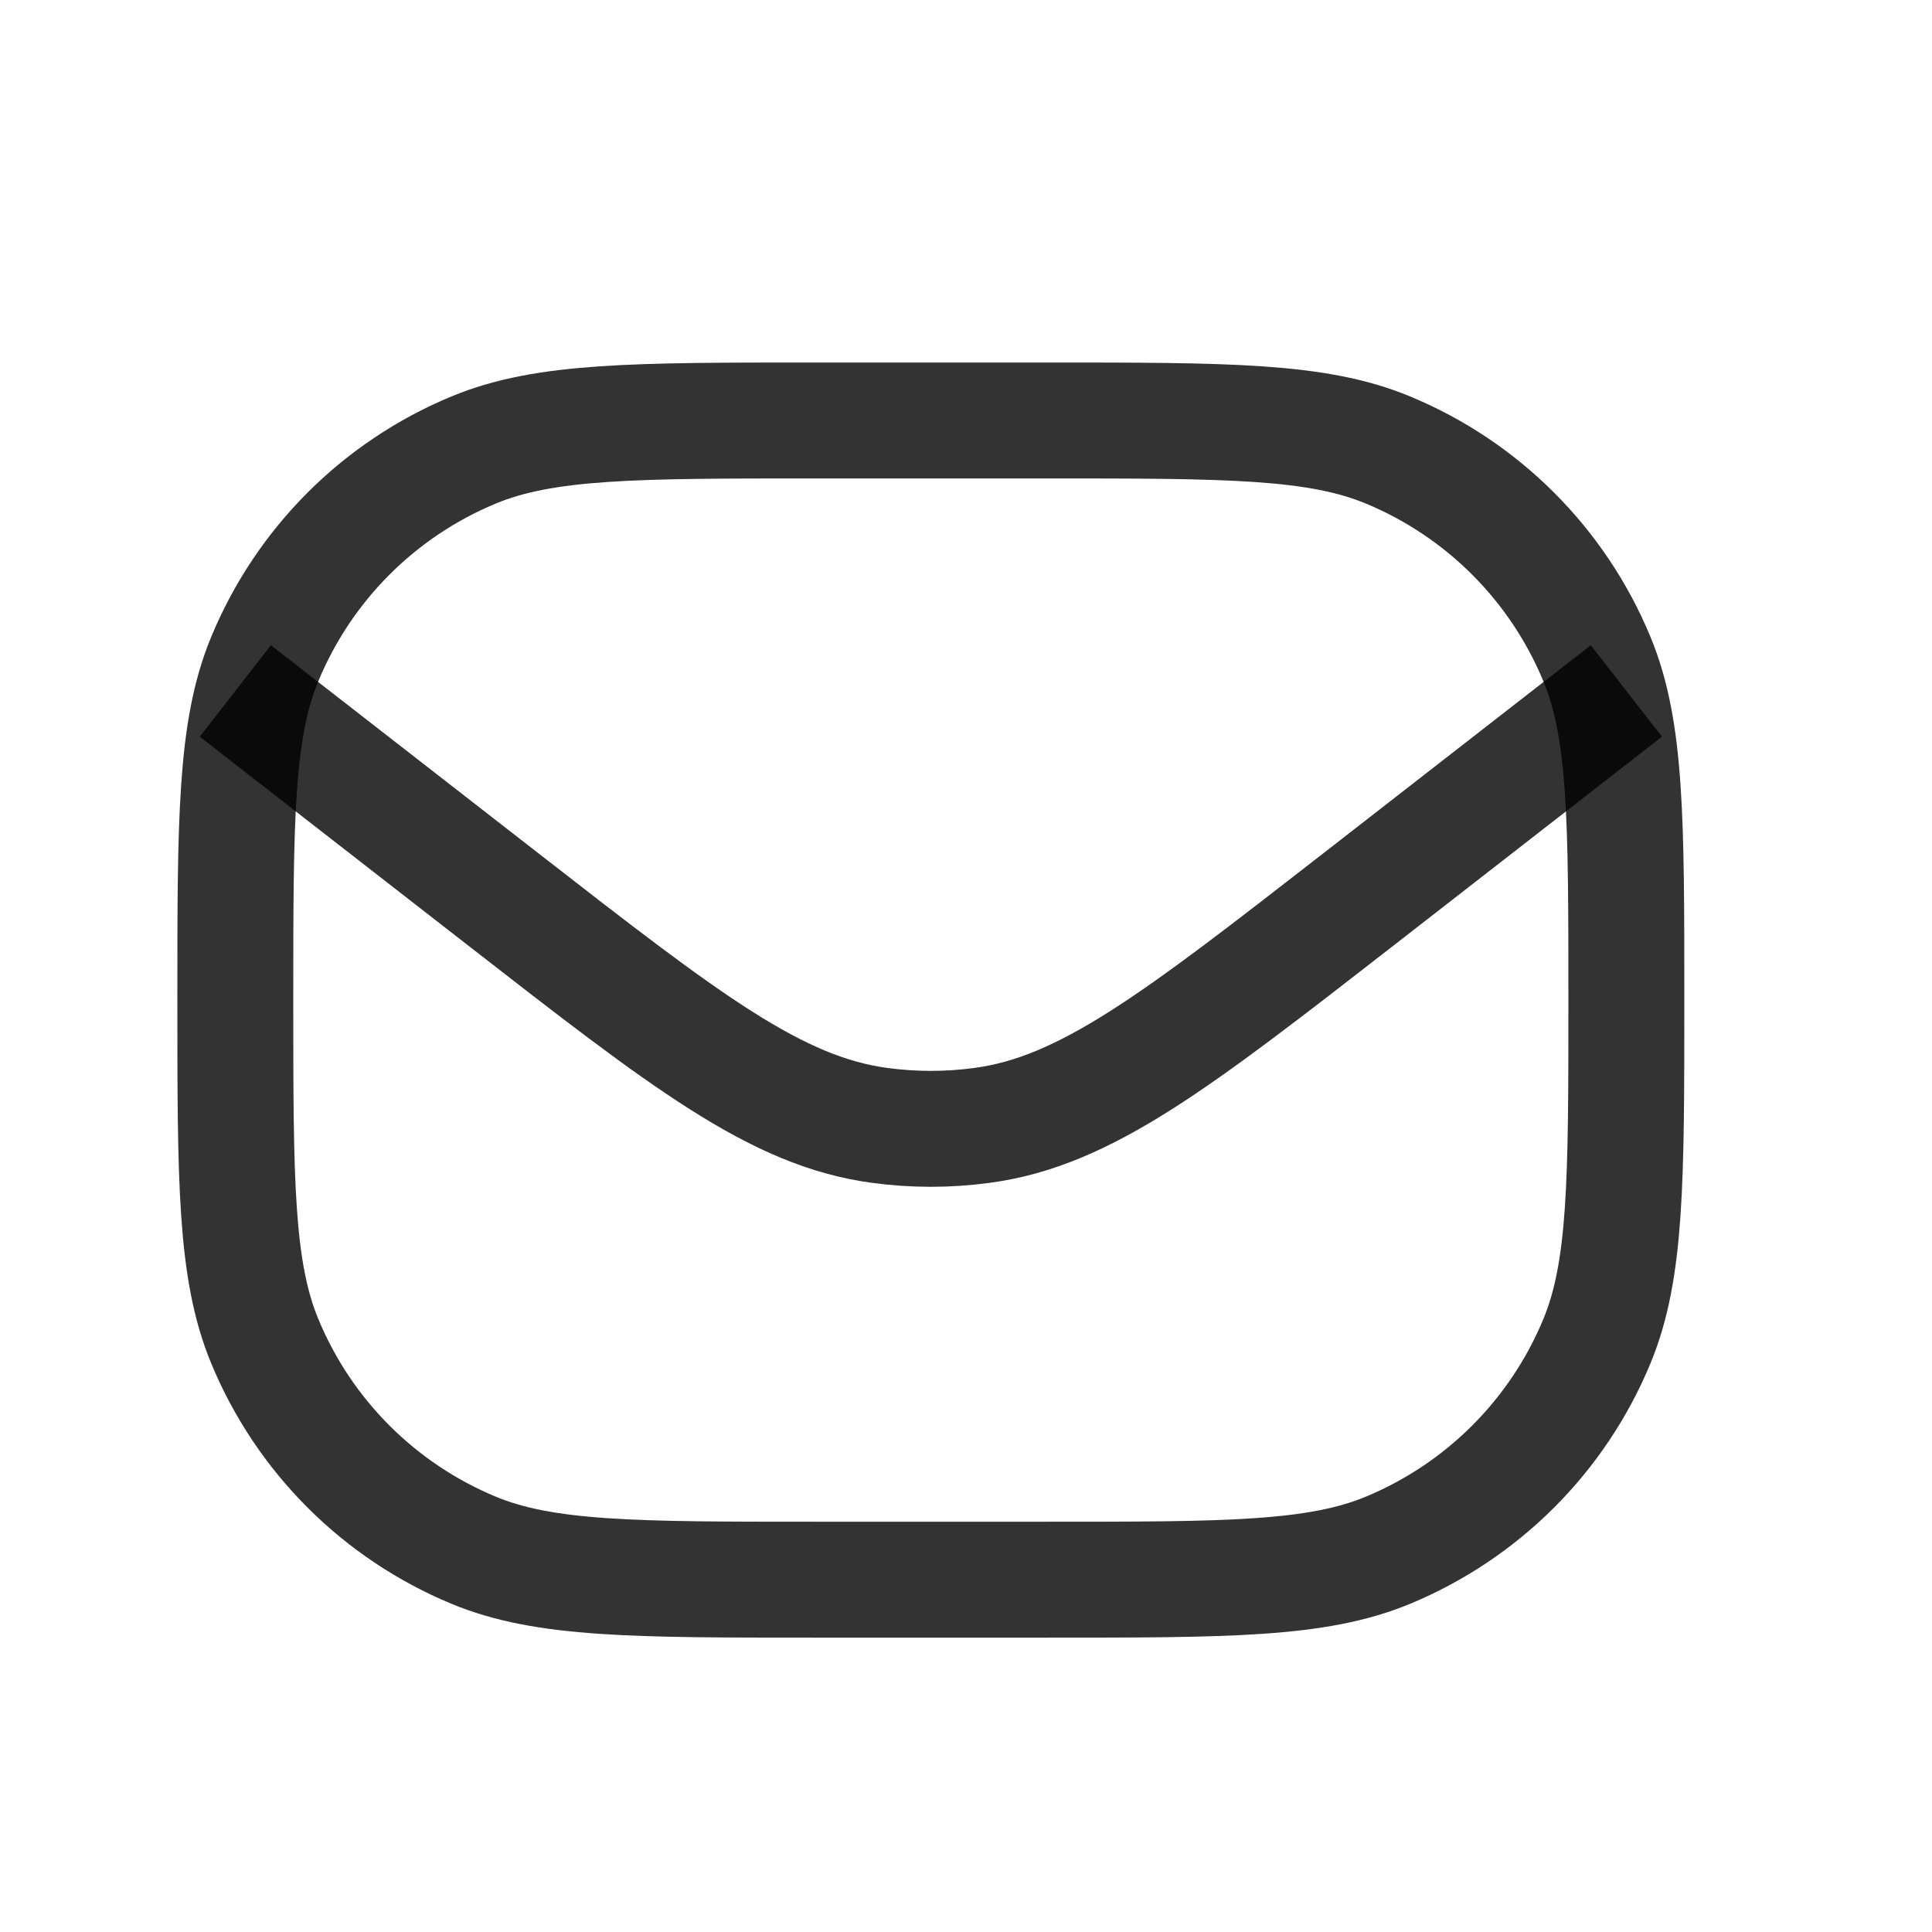 <svg width="25" height="25" viewBox="0 0 25 25" fill="none" xmlns="http://www.w3.org/2000/svg">
<path d="M3.045 12.941C3.045 10.612 3.045 9.447 3.426 8.528C3.933 7.303 4.906 6.329 6.131 5.822C7.05 5.441 8.215 5.441 10.545 5.441H13.545C15.875 5.441 17.04 5.441 17.958 5.822C19.183 6.329 20.157 7.303 20.664 8.528C21.045 9.447 21.045 10.612 21.045 12.941V12.941C21.045 15.271 21.045 16.436 20.664 17.355C20.157 18.58 19.183 19.553 17.958 20.061C17.04 20.441 15.875 20.441 13.545 20.441H10.545C8.215 20.441 7.05 20.441 6.131 20.061C4.906 19.553 3.933 18.58 3.426 17.355C3.045 16.436 3.045 15.271 3.045 12.941V12.941Z" stroke="black" stroke-opacity="0.8" style="stroke:black;stroke-opacity:0.8;" stroke-width="1.5" stroke-linejoin="round"/>
<path d="M3.045 8.941L6.52 11.644C8.869 13.471 10.044 14.385 11.386 14.563C11.824 14.622 12.267 14.622 12.704 14.563C14.046 14.385 15.221 13.471 17.571 11.644L21.045 8.941" stroke="black" stroke-opacity="0.8" style="stroke:black;stroke-opacity:0.8;" stroke-width="1.5" stroke-linejoin="round"/>
</svg>
